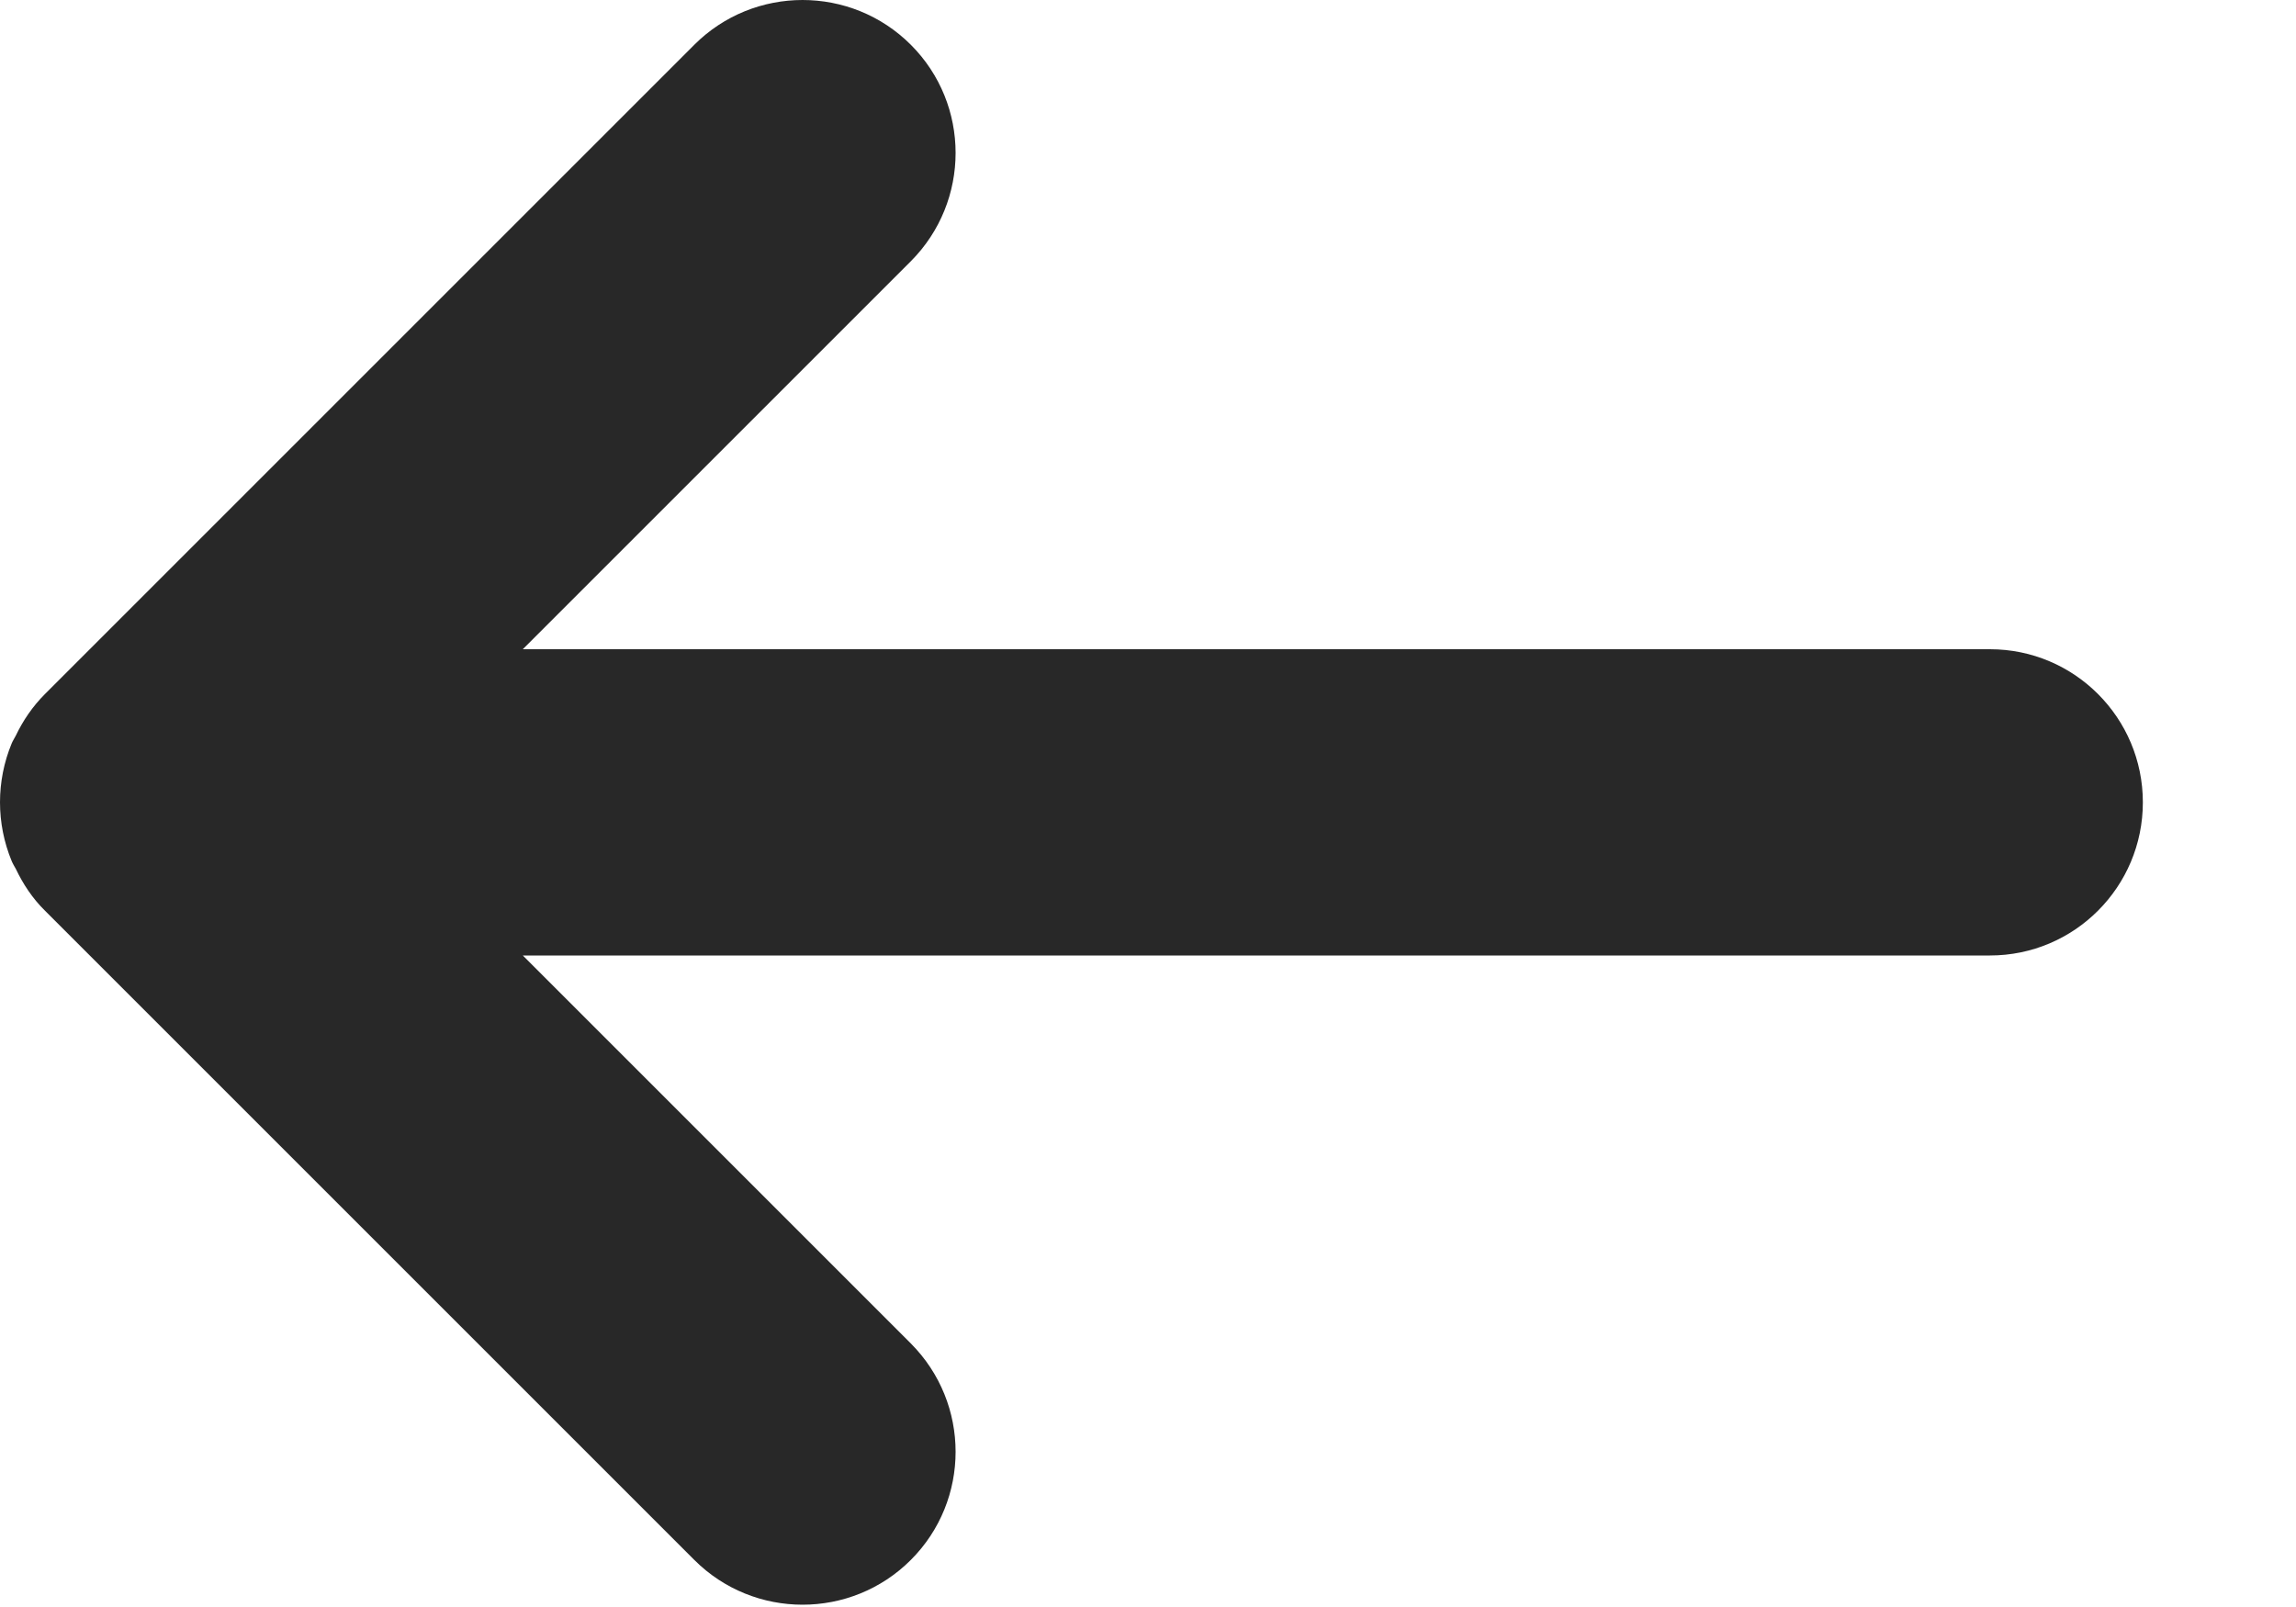 <svg preserveAspectRatio="none" width="100%" height="100%" overflow="visible" style="display: block;" viewBox="0 0 10 7" fill="none" xmlns="http://www.w3.org/2000/svg">
<path id="Union" d="M3.024 0.195C3.284 -0.065 3.707 -0.065 3.967 0.195C4.227 0.455 4.227 0.877 3.967 1.138L2.277 2.828H8.667C9.035 2.828 9.333 3.127 9.333 3.495C9.333 3.863 9.035 4.162 8.667 4.162H2.277L3.967 5.852C4.227 6.113 4.227 6.535 3.967 6.795C3.707 7.055 3.284 7.055 3.024 6.795L0.196 3.967C0.141 3.913 0.1 3.85 0.069 3.785C0.063 3.774 0.056 3.763 0.051 3.751C-0.017 3.587 -0.017 3.402 0.051 3.238C0.056 3.226 0.063 3.216 0.069 3.204C0.1 3.139 0.142 3.077 0.196 3.023L3.024 0.195Z" fill="#282828"/>
</svg>
